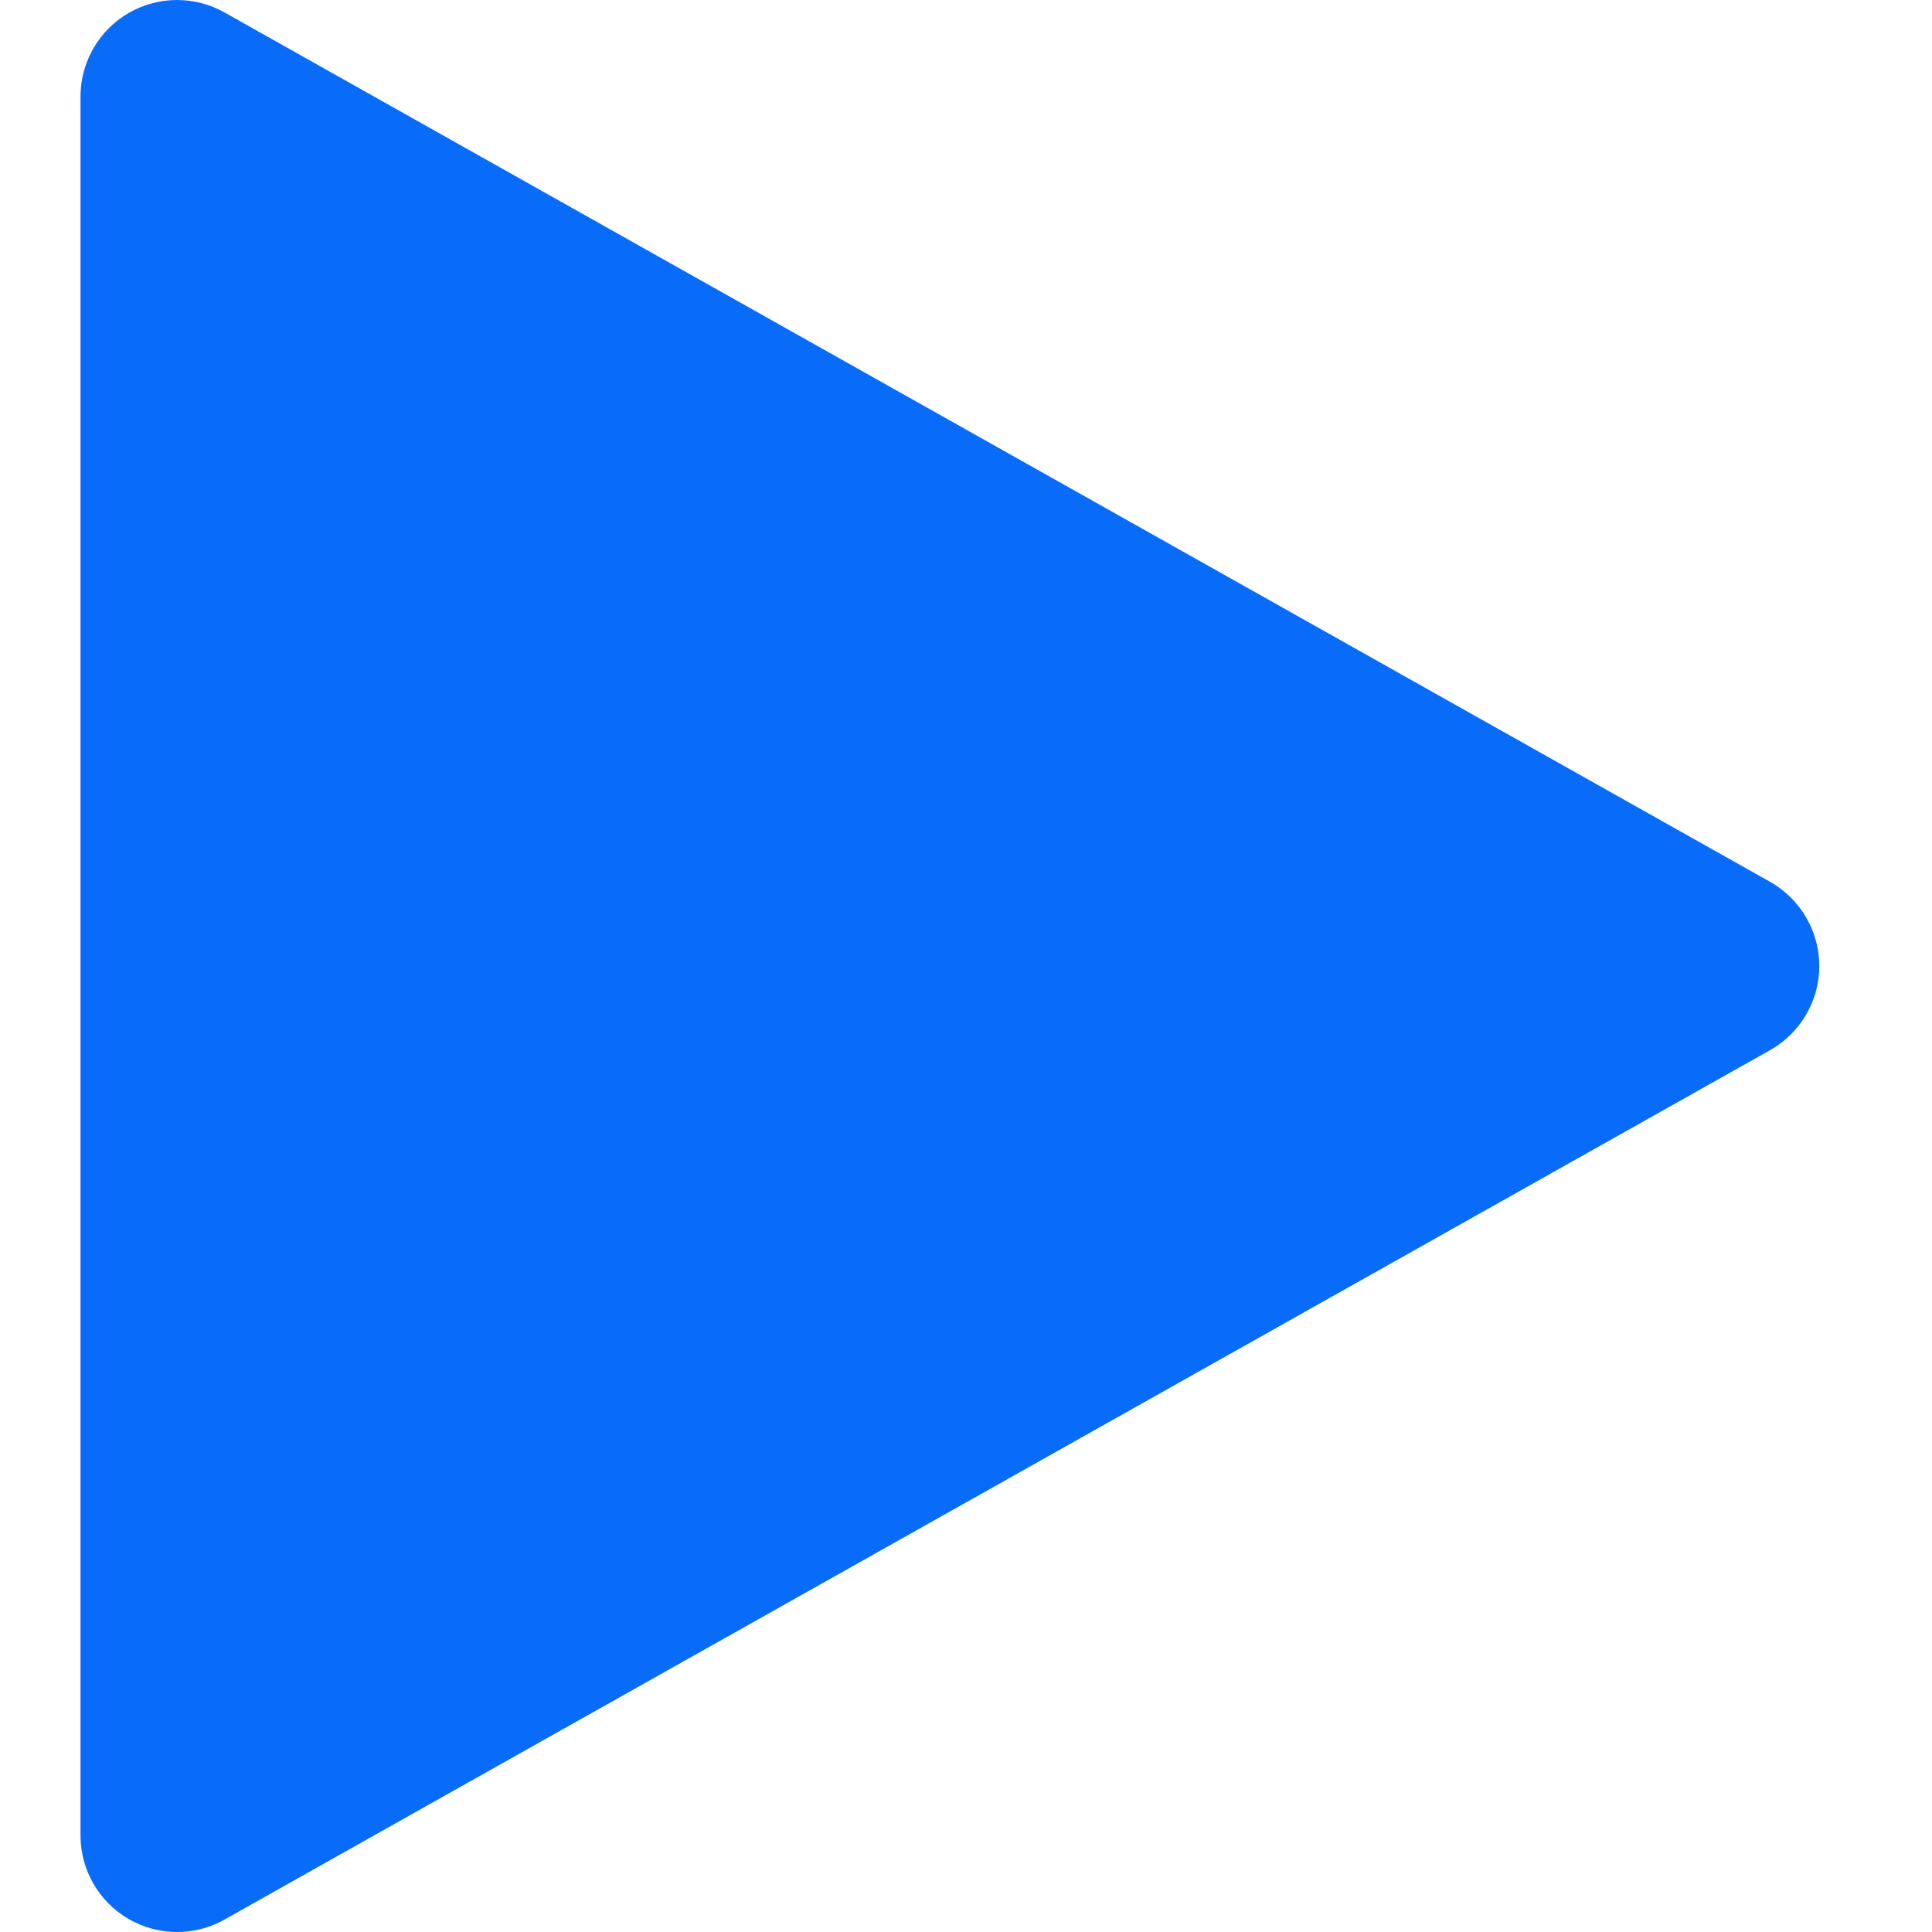 <svg width="24" height="24" viewBox="0 0 24 24" fill="none" xmlns="http://www.w3.org/2000/svg">
<path d="M21.988 10.954L2.788 0.154C2.416 -0.055 1.962 -0.05 1.595 0.163C1.226 0.379 1 0.773 1 1.2V22.8C1 23.227 1.226 23.621 1.595 23.837C1.782 23.945 1.991 24 2.2 24C2.402 24 2.606 23.95 2.788 23.846L21.988 13.046C22.365 12.833 22.6 12.434 22.6 12C22.6 11.566 22.365 11.167 21.988 10.954Z" fill="#086CF9"/>
</svg>

